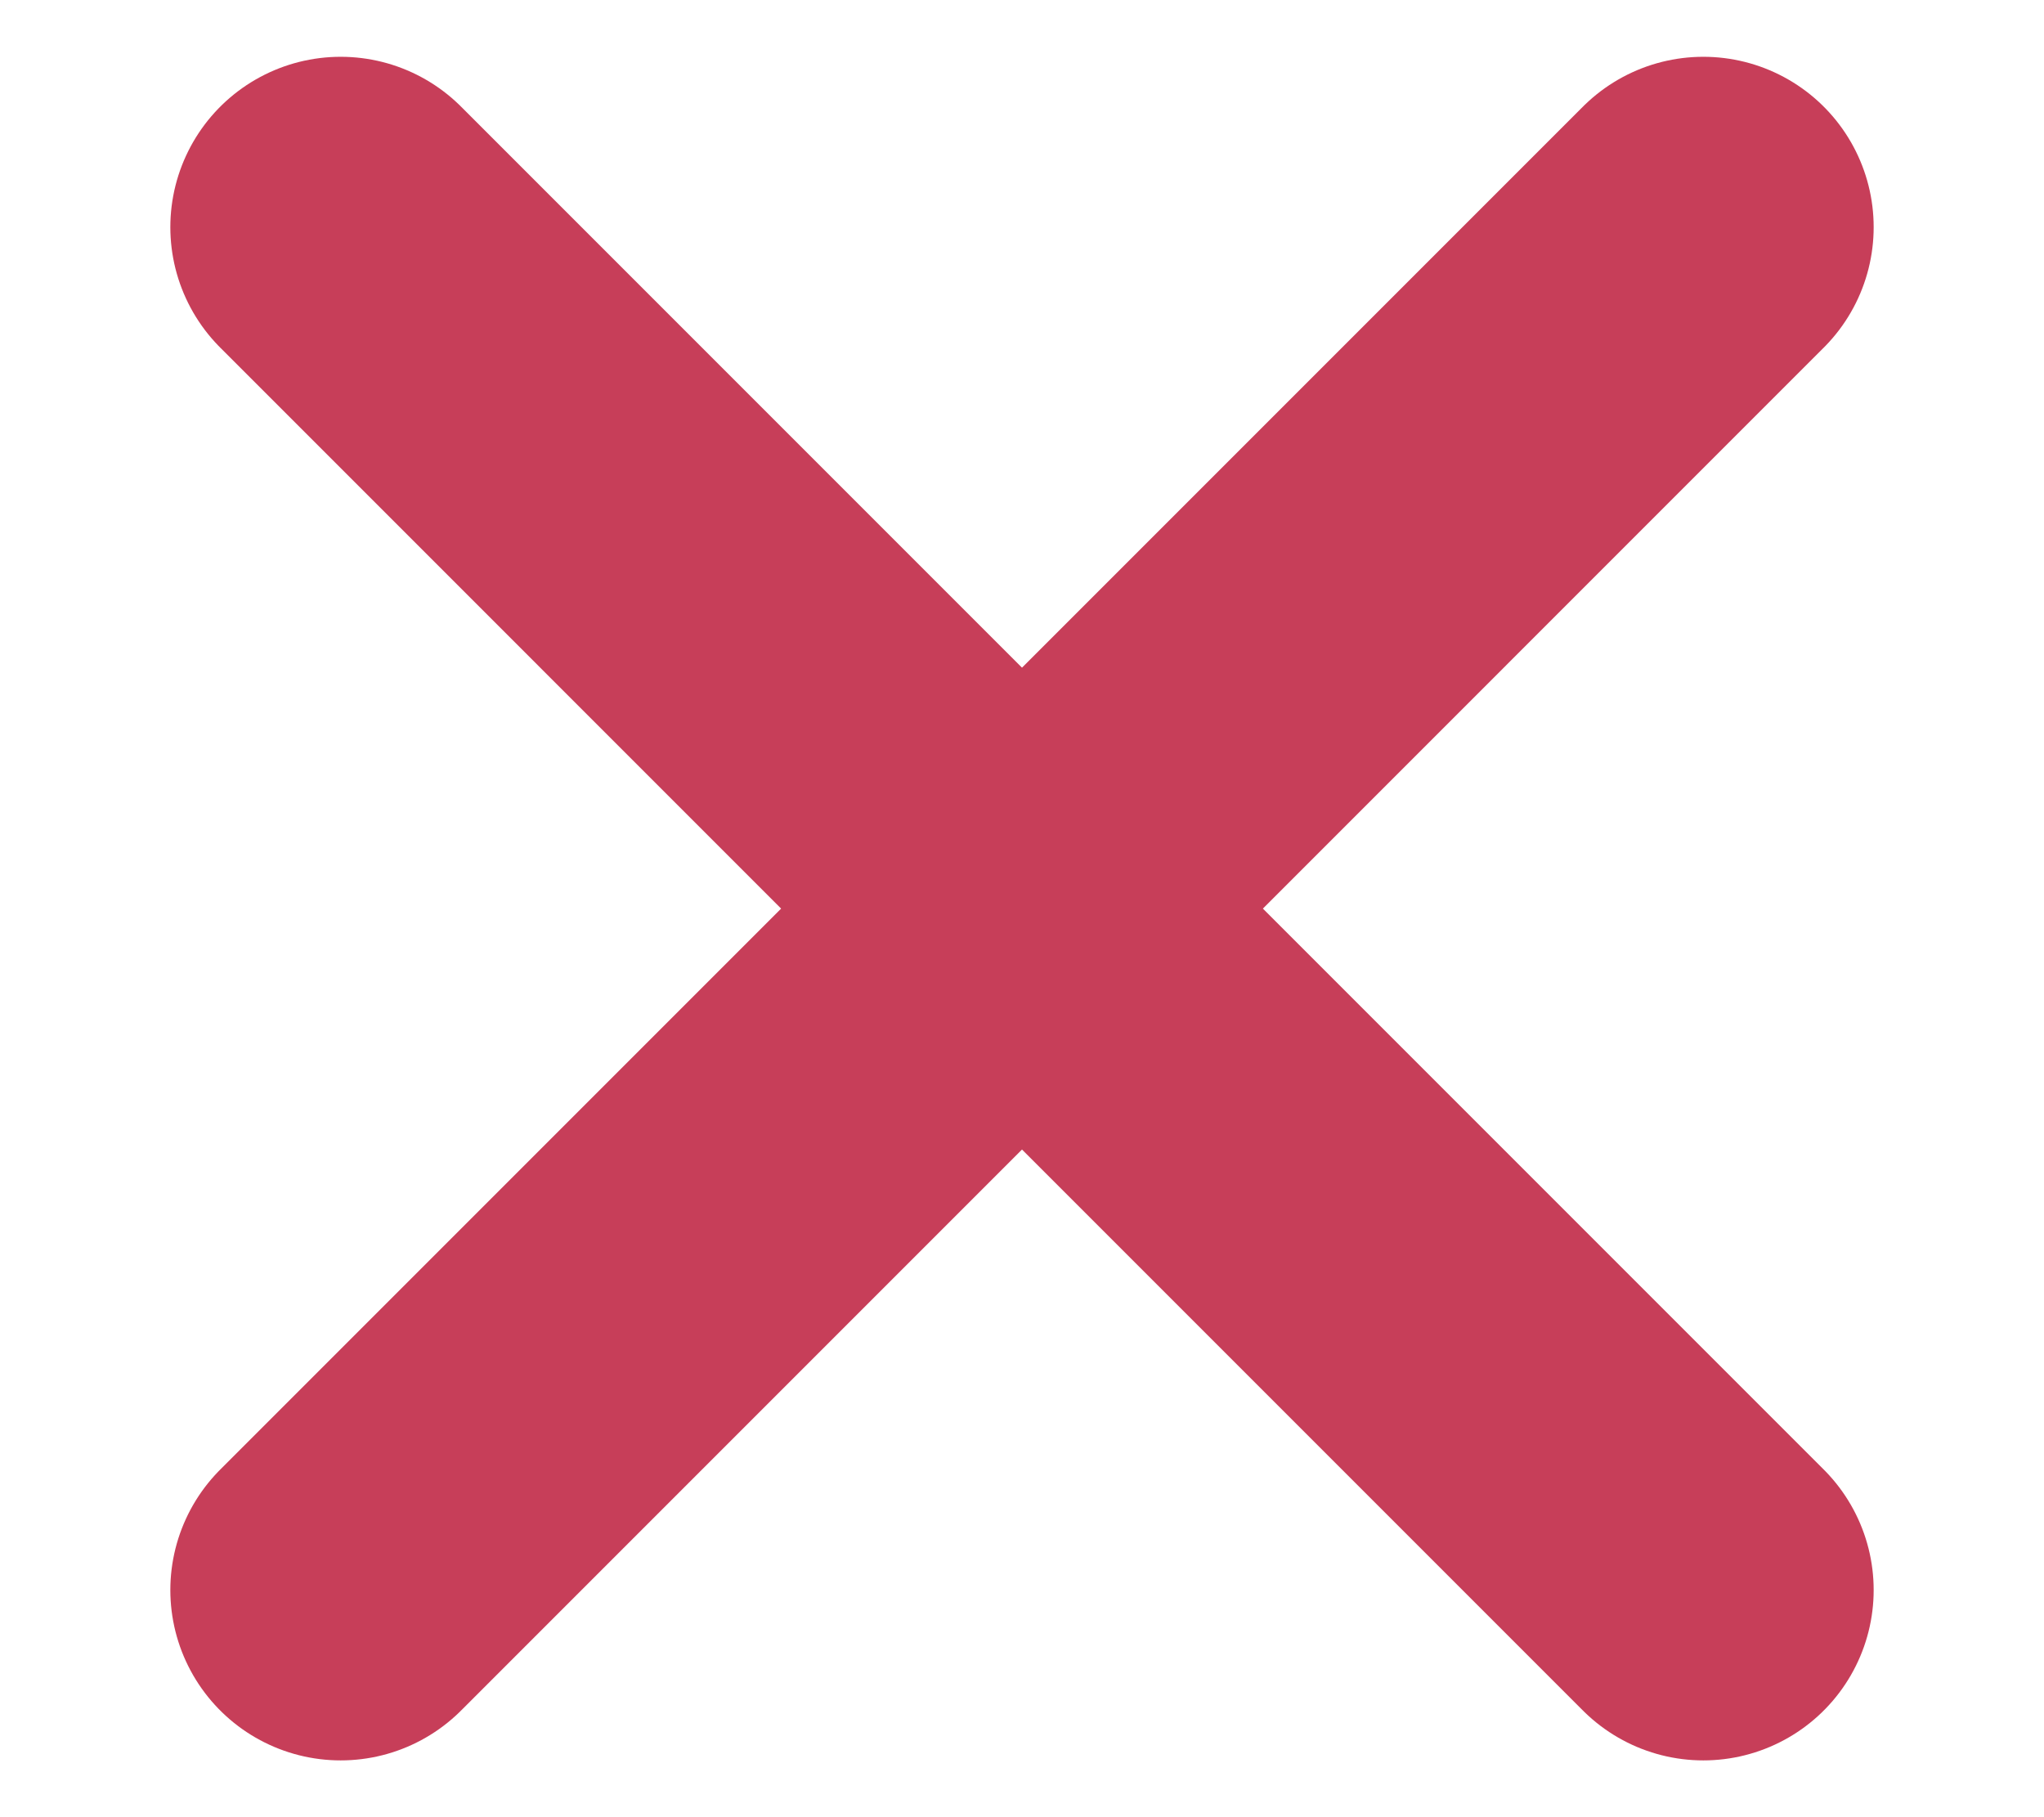 <svg width="9" height="8" viewBox="0 0 9 8" fill="none" xmlns="http://www.w3.org/2000/svg">
<path d="M1.5 1L7.5 7M7.5 1L1.5 7" stroke="#C73E59" stroke-width="1.5" stroke-linecap="round" stroke-linejoin="round"/>
</svg>
